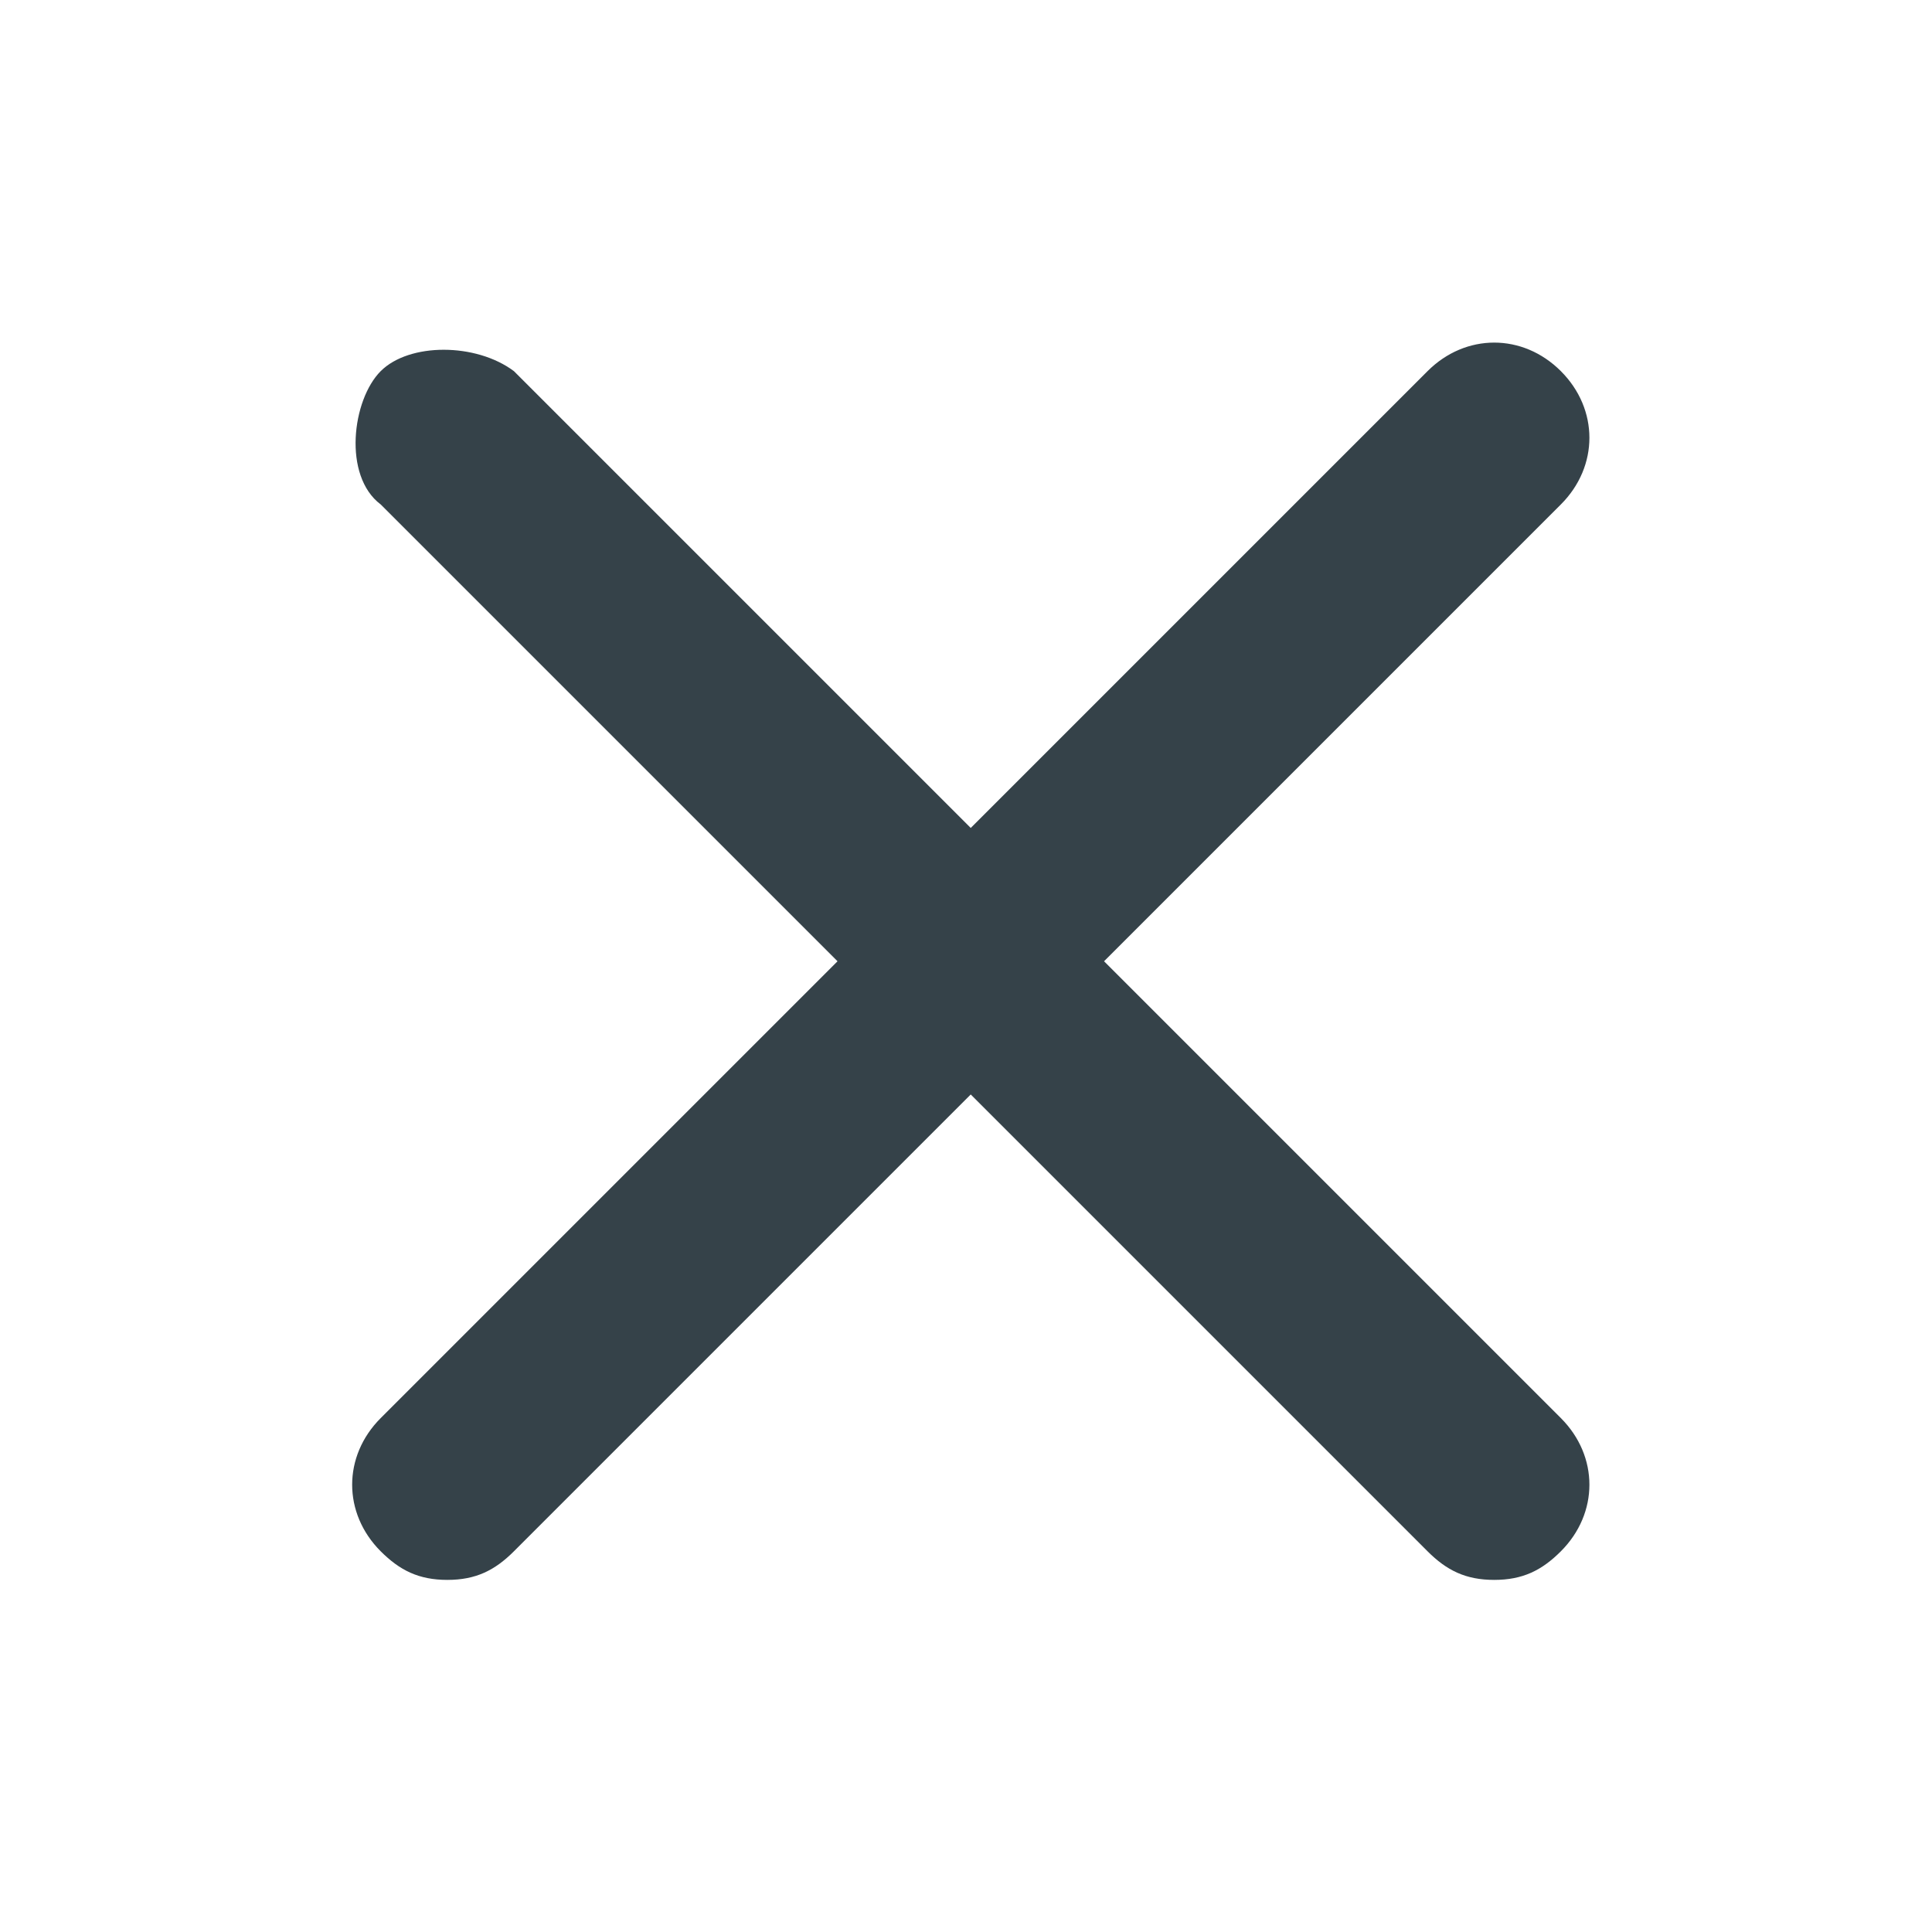 <svg width="20" height="20" viewBox="0 0 20 20" fill="none" xmlns="http://www.w3.org/2000/svg">
<path d="M11.429 9.951L16.158 5.222C16.552 4.828 16.552 4.236 16.158 3.842C15.764 3.448 15.172 3.448 14.778 3.842L10.049 8.571L5.32 3.842C4.926 3.547 4.236 3.547 3.941 3.842C3.645 4.138 3.547 4.926 3.941 5.222L8.67 9.951L3.941 14.68C3.547 15.074 3.547 15.665 3.941 16.059C4.138 16.256 4.335 16.355 4.631 16.355C4.926 16.355 5.123 16.256 5.32 16.059L10.049 11.33L14.778 16.059C14.975 16.256 15.172 16.355 15.468 16.355C15.764 16.355 15.961 16.256 16.158 16.059C16.552 15.665 16.552 15.074 16.158 14.68L11.429 9.951Z" fill="#354249"/>
</svg>
